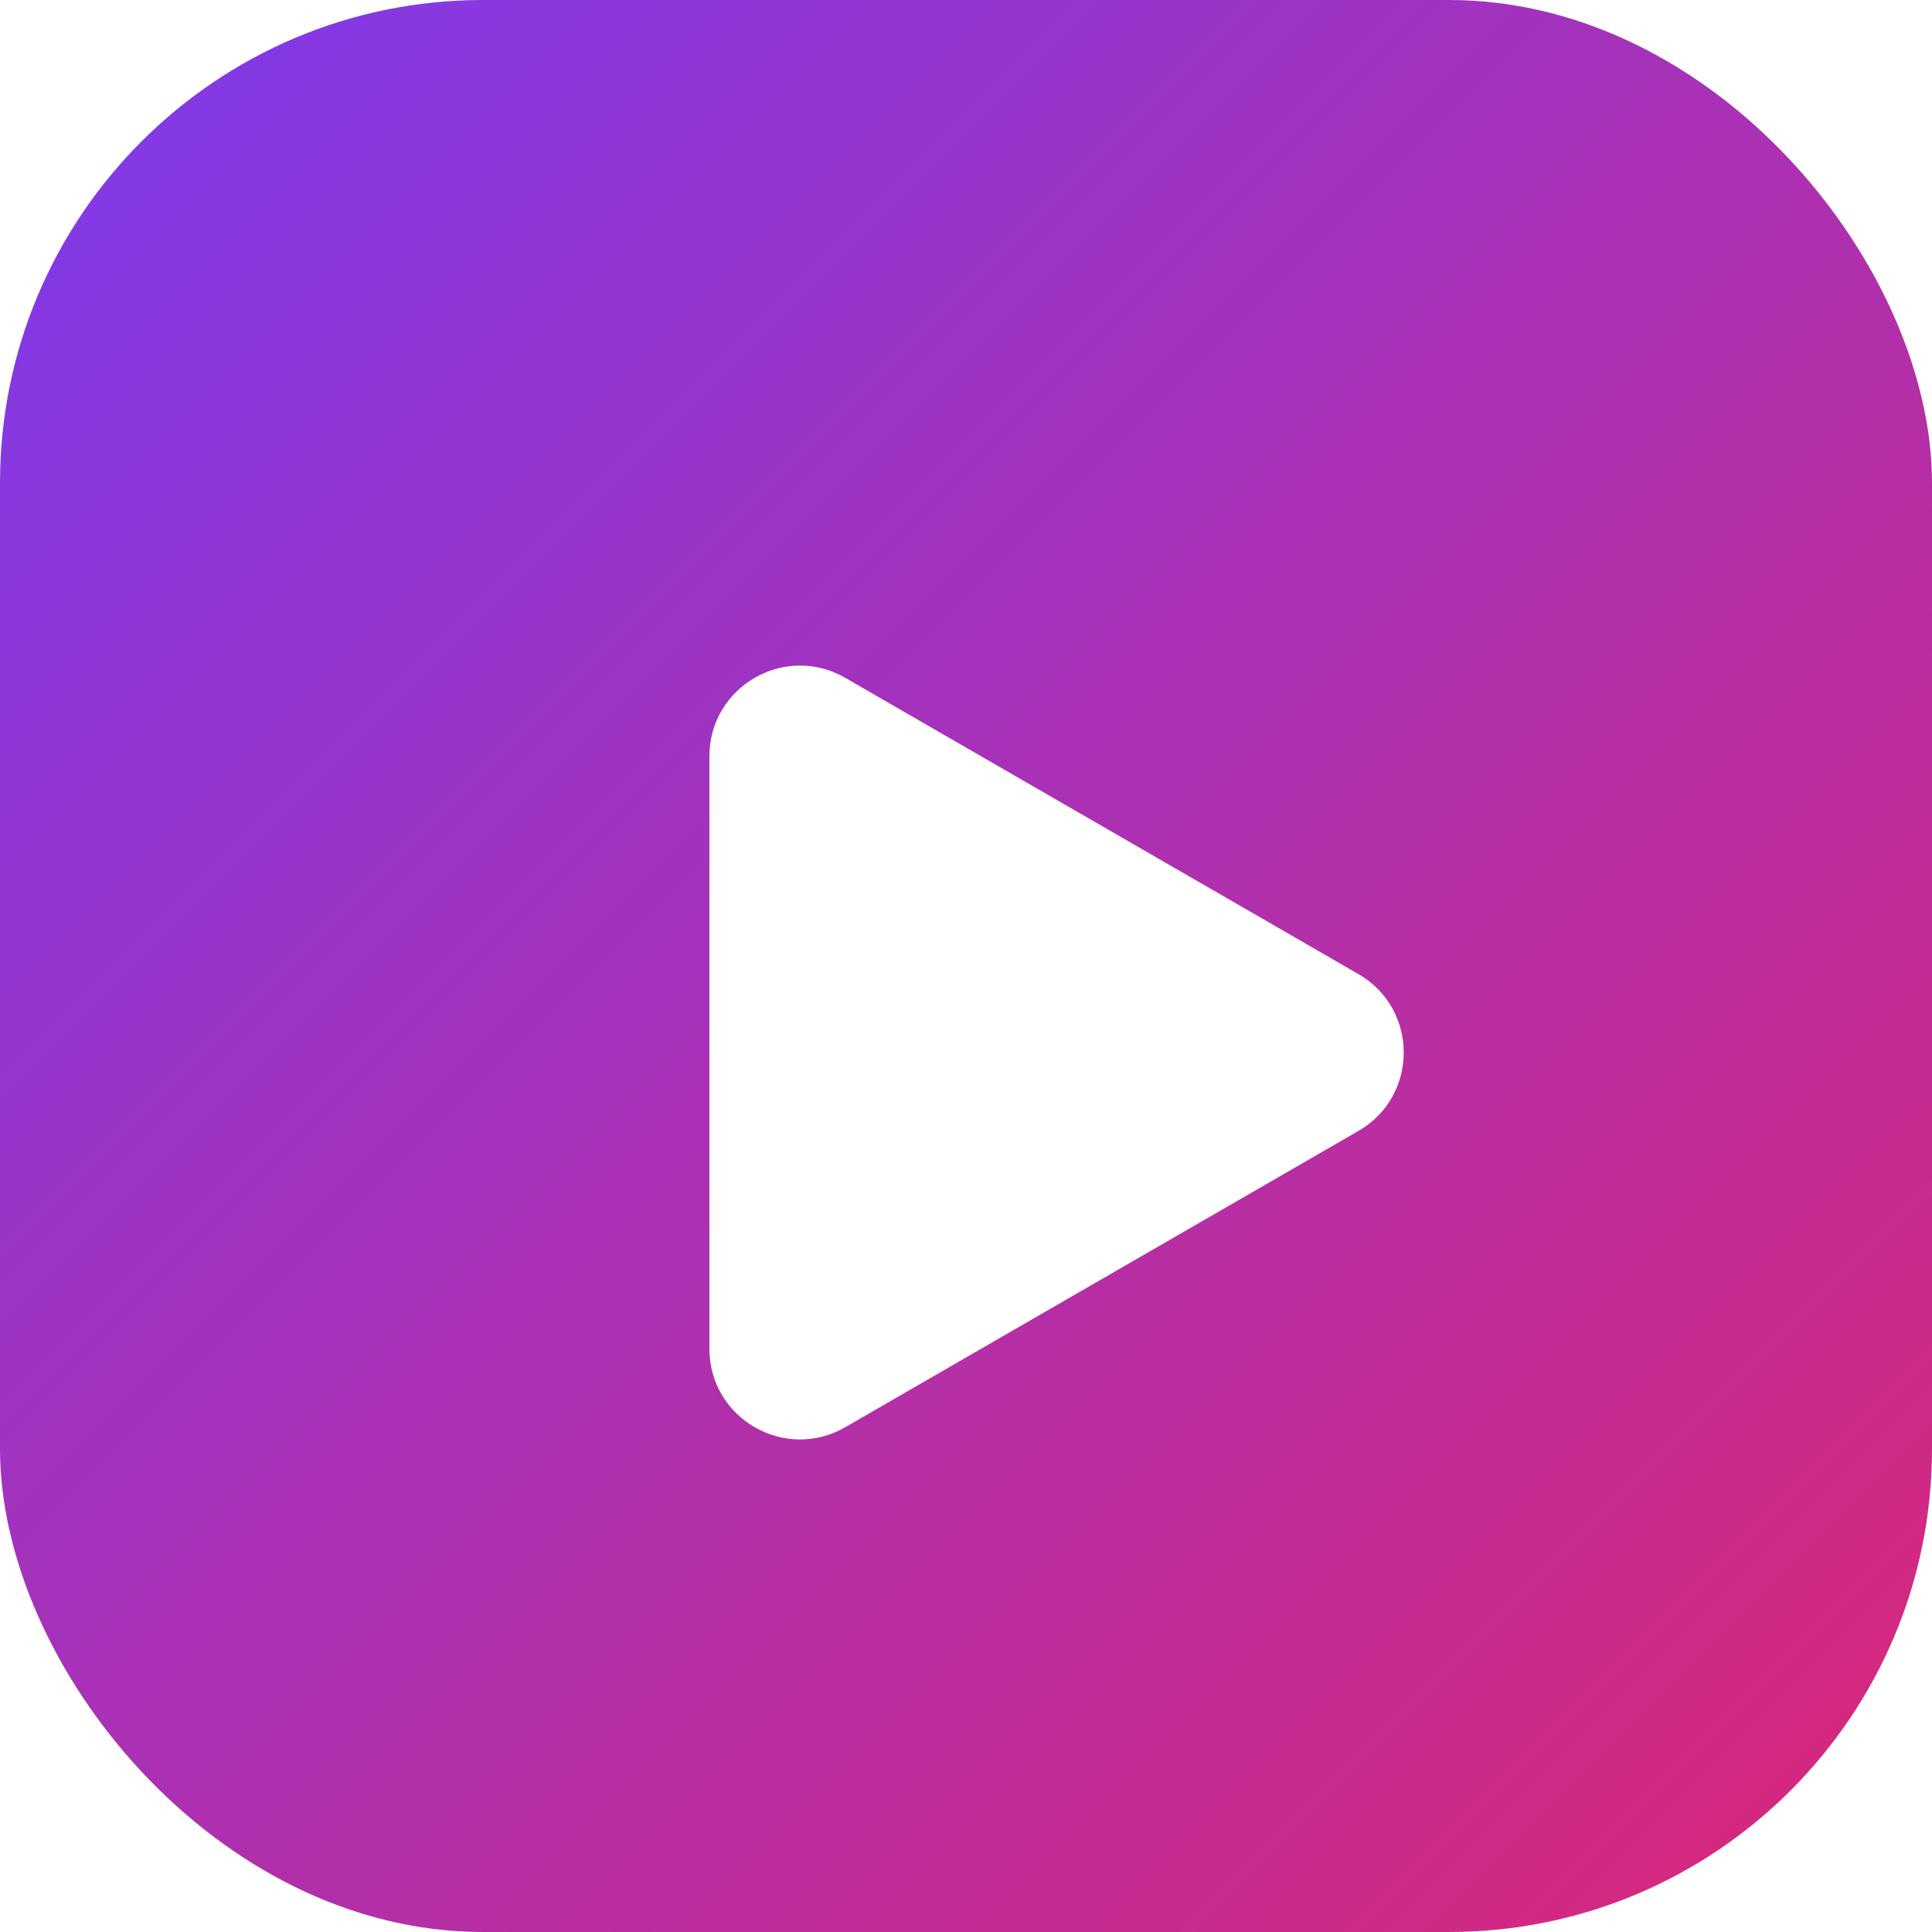 <?xml version="1.0" encoding="UTF-8"?>
<svg width="32" height="32" viewBox="0 0 32 32" fill="none" xmlns="http://www.w3.org/2000/svg">
  <rect width="32" height="32" rx="8" fill="url(#gradientBg)" />
  
  <g filter="url(#shadow)">
    <path d="M22.5 15.134c1 0.577 1 2.021 0 2.598l-8.5 4.907c-1 0.577-2.25-0.144-2.25-1.299V11.526c0-1.155 1.25-1.876 2.25-1.299l8.5 4.907z" fill="white"/>
  </g>
  
  <defs>
    <linearGradient id="gradientBg" x1="0" y1="0" x2="32" y2="32" gradientUnits="userSpaceOnUse">
      <stop offset="0" stop-color="#7C3AED" />
      <stop offset="1" stop-color="#DB2777" />
    </linearGradient>
    
    <filter id="shadow" x="9.75" y="8.134" width="14.75" height="16.598" filterUnits="userSpaceOnUse" color-interpolation-filters="sRGB">
      <feFlood flood-opacity="0" result="BackgroundImageFix"/>
      <feColorMatrix in="SourceAlpha" type="matrix" values="0 0 0 0 0 0 0 0 0 0 0 0 0 0 0 0 0 0 127 0"/>
      <feOffset dy="1"/>
      <feGaussianBlur stdDeviation="1"/>
      <feColorMatrix type="matrix" values="0 0 0 0 0 0 0 0 0 0 0 0 0 0 0 0 0 0 0.25 0"/>
      <feBlend mode="normal" in2="BackgroundImageFix" result="effect1_dropShadow"/>
      <feBlend mode="normal" in="SourceGraphic" in2="effect1_dropShadow" result="shape"/>
    </filter>
  </defs>
</svg>
